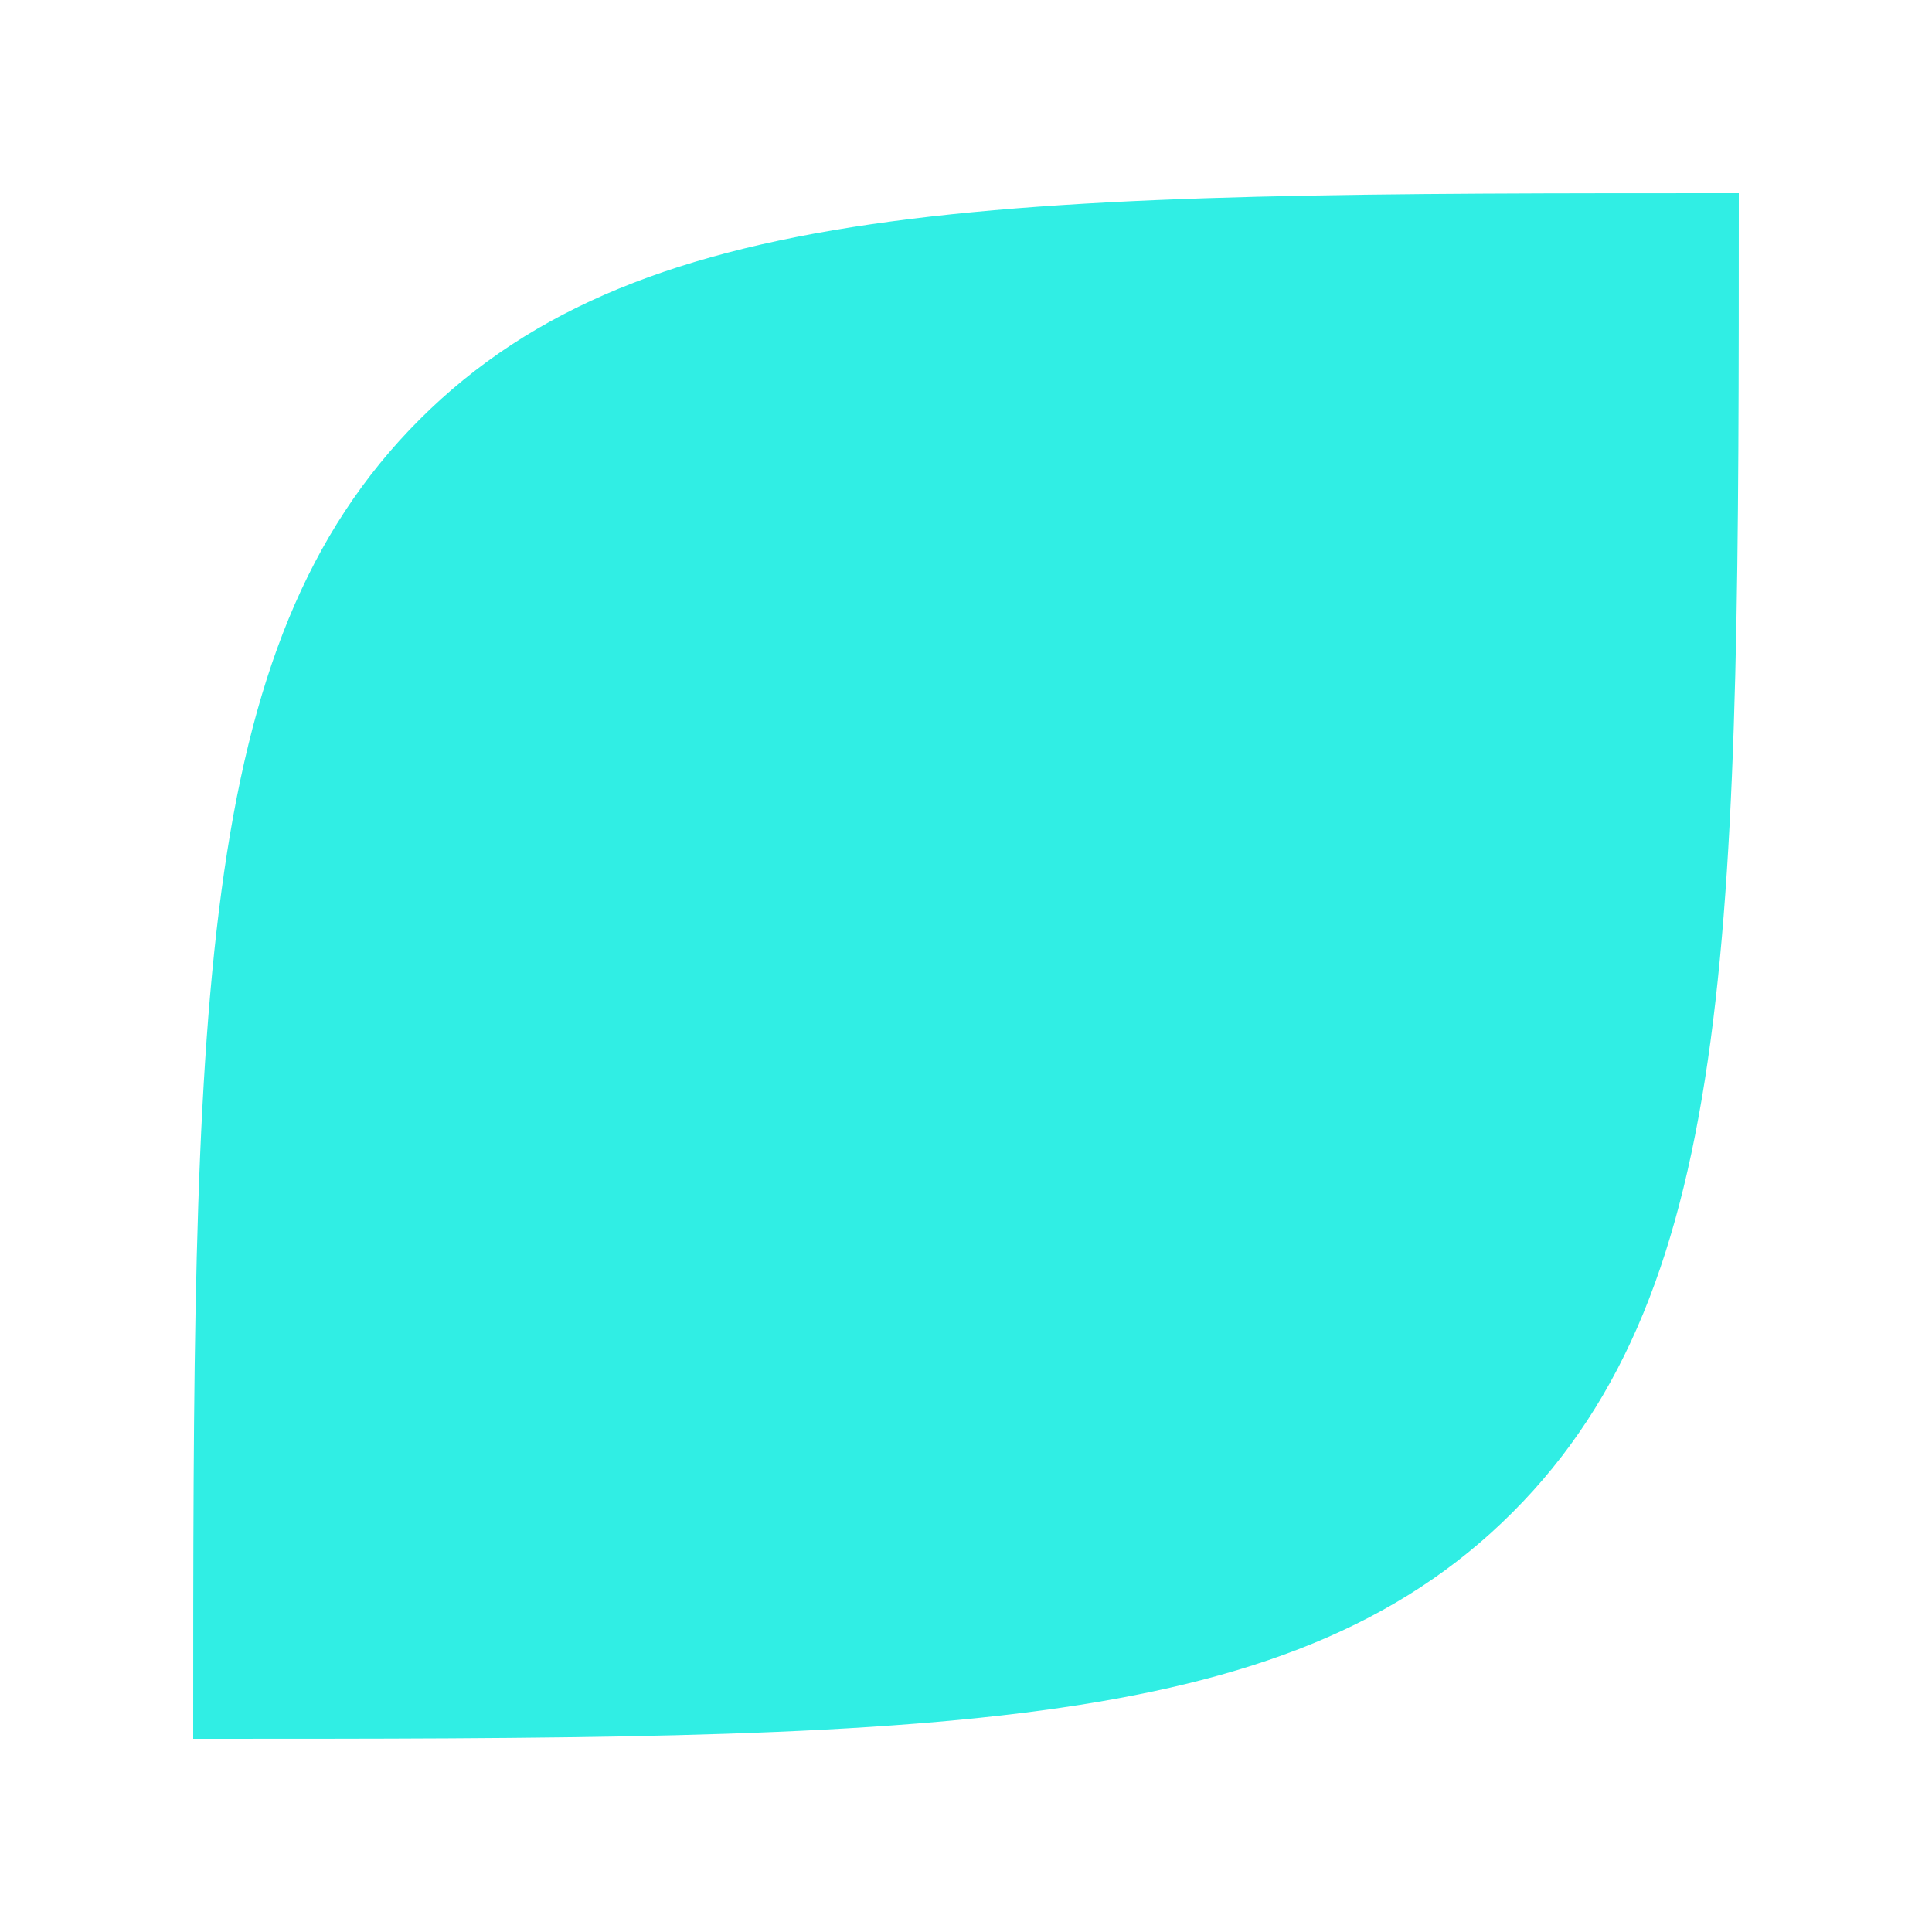 <svg width="100" height="100" viewBox="0 0 100 100" fill="none" xmlns="http://www.w3.org/2000/svg">
<path d="M10 90C10 52.288 10 33.431 21.716 21.716C33.431 10 52.288 10 90 10V10V10C90 47.712 90 66.569 78.284 78.284C66.569 90 47.712 90 10 90V90V90Z" fill="#30EEE4"/>
</svg>
